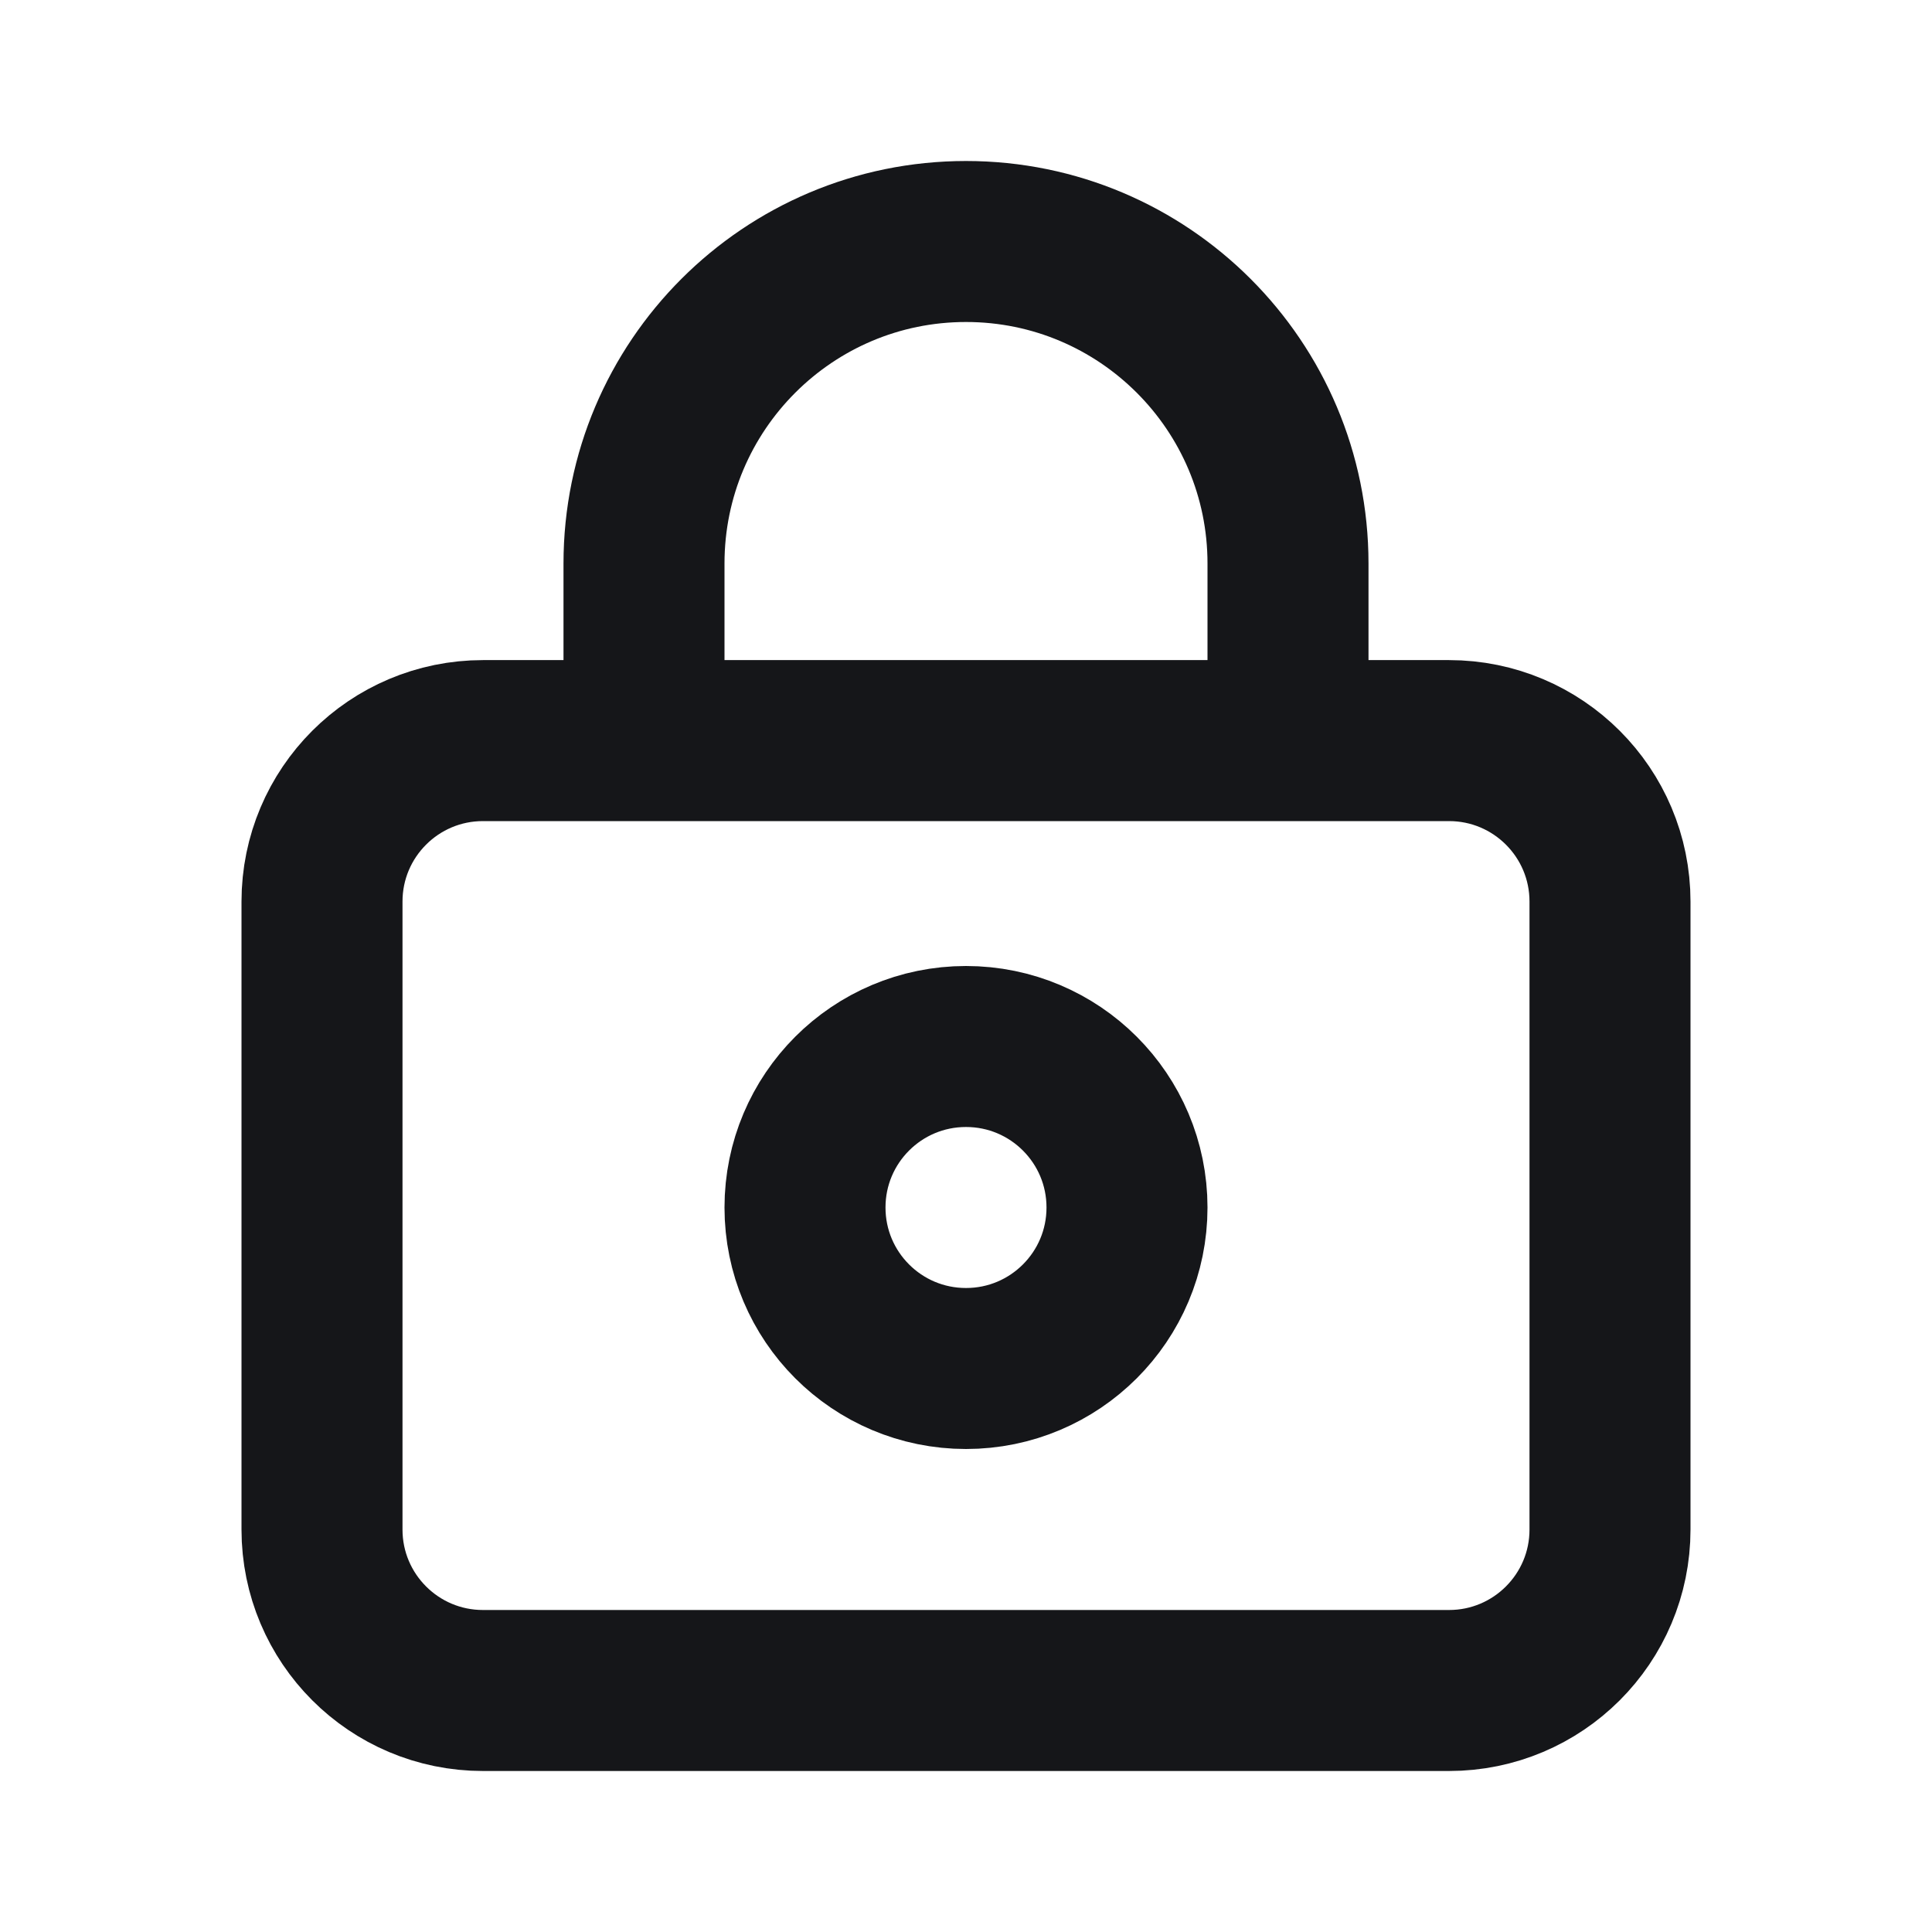 <svg width="24" height="24" viewBox="0 0 24 24" fill="none" xmlns="http://www.w3.org/2000/svg">
<path d="M8 9.2V7C8 4.791 9.791 3 12 3V3C14.209 3 16 4.791 16 7V9.2M14 15V15C14 13.895 13.105 13 12 13V13C10.895 13 10 13.895 10 15V15C10 16.105 10.895 17 12 17V17C13.105 17 14 16.105 14 15ZM6 21H18C19.105 21 20 20.105 20 19V11.2C20 10.095 19.105 9.2 18 9.2H6C4.895 9.2 4 10.095 4 11.2V19C4 20.105 4.895 21 6 21Z" stroke="#151619" stroke-width="2" stroke-linecap="round" stroke-linejoin="round"/>
</svg>
